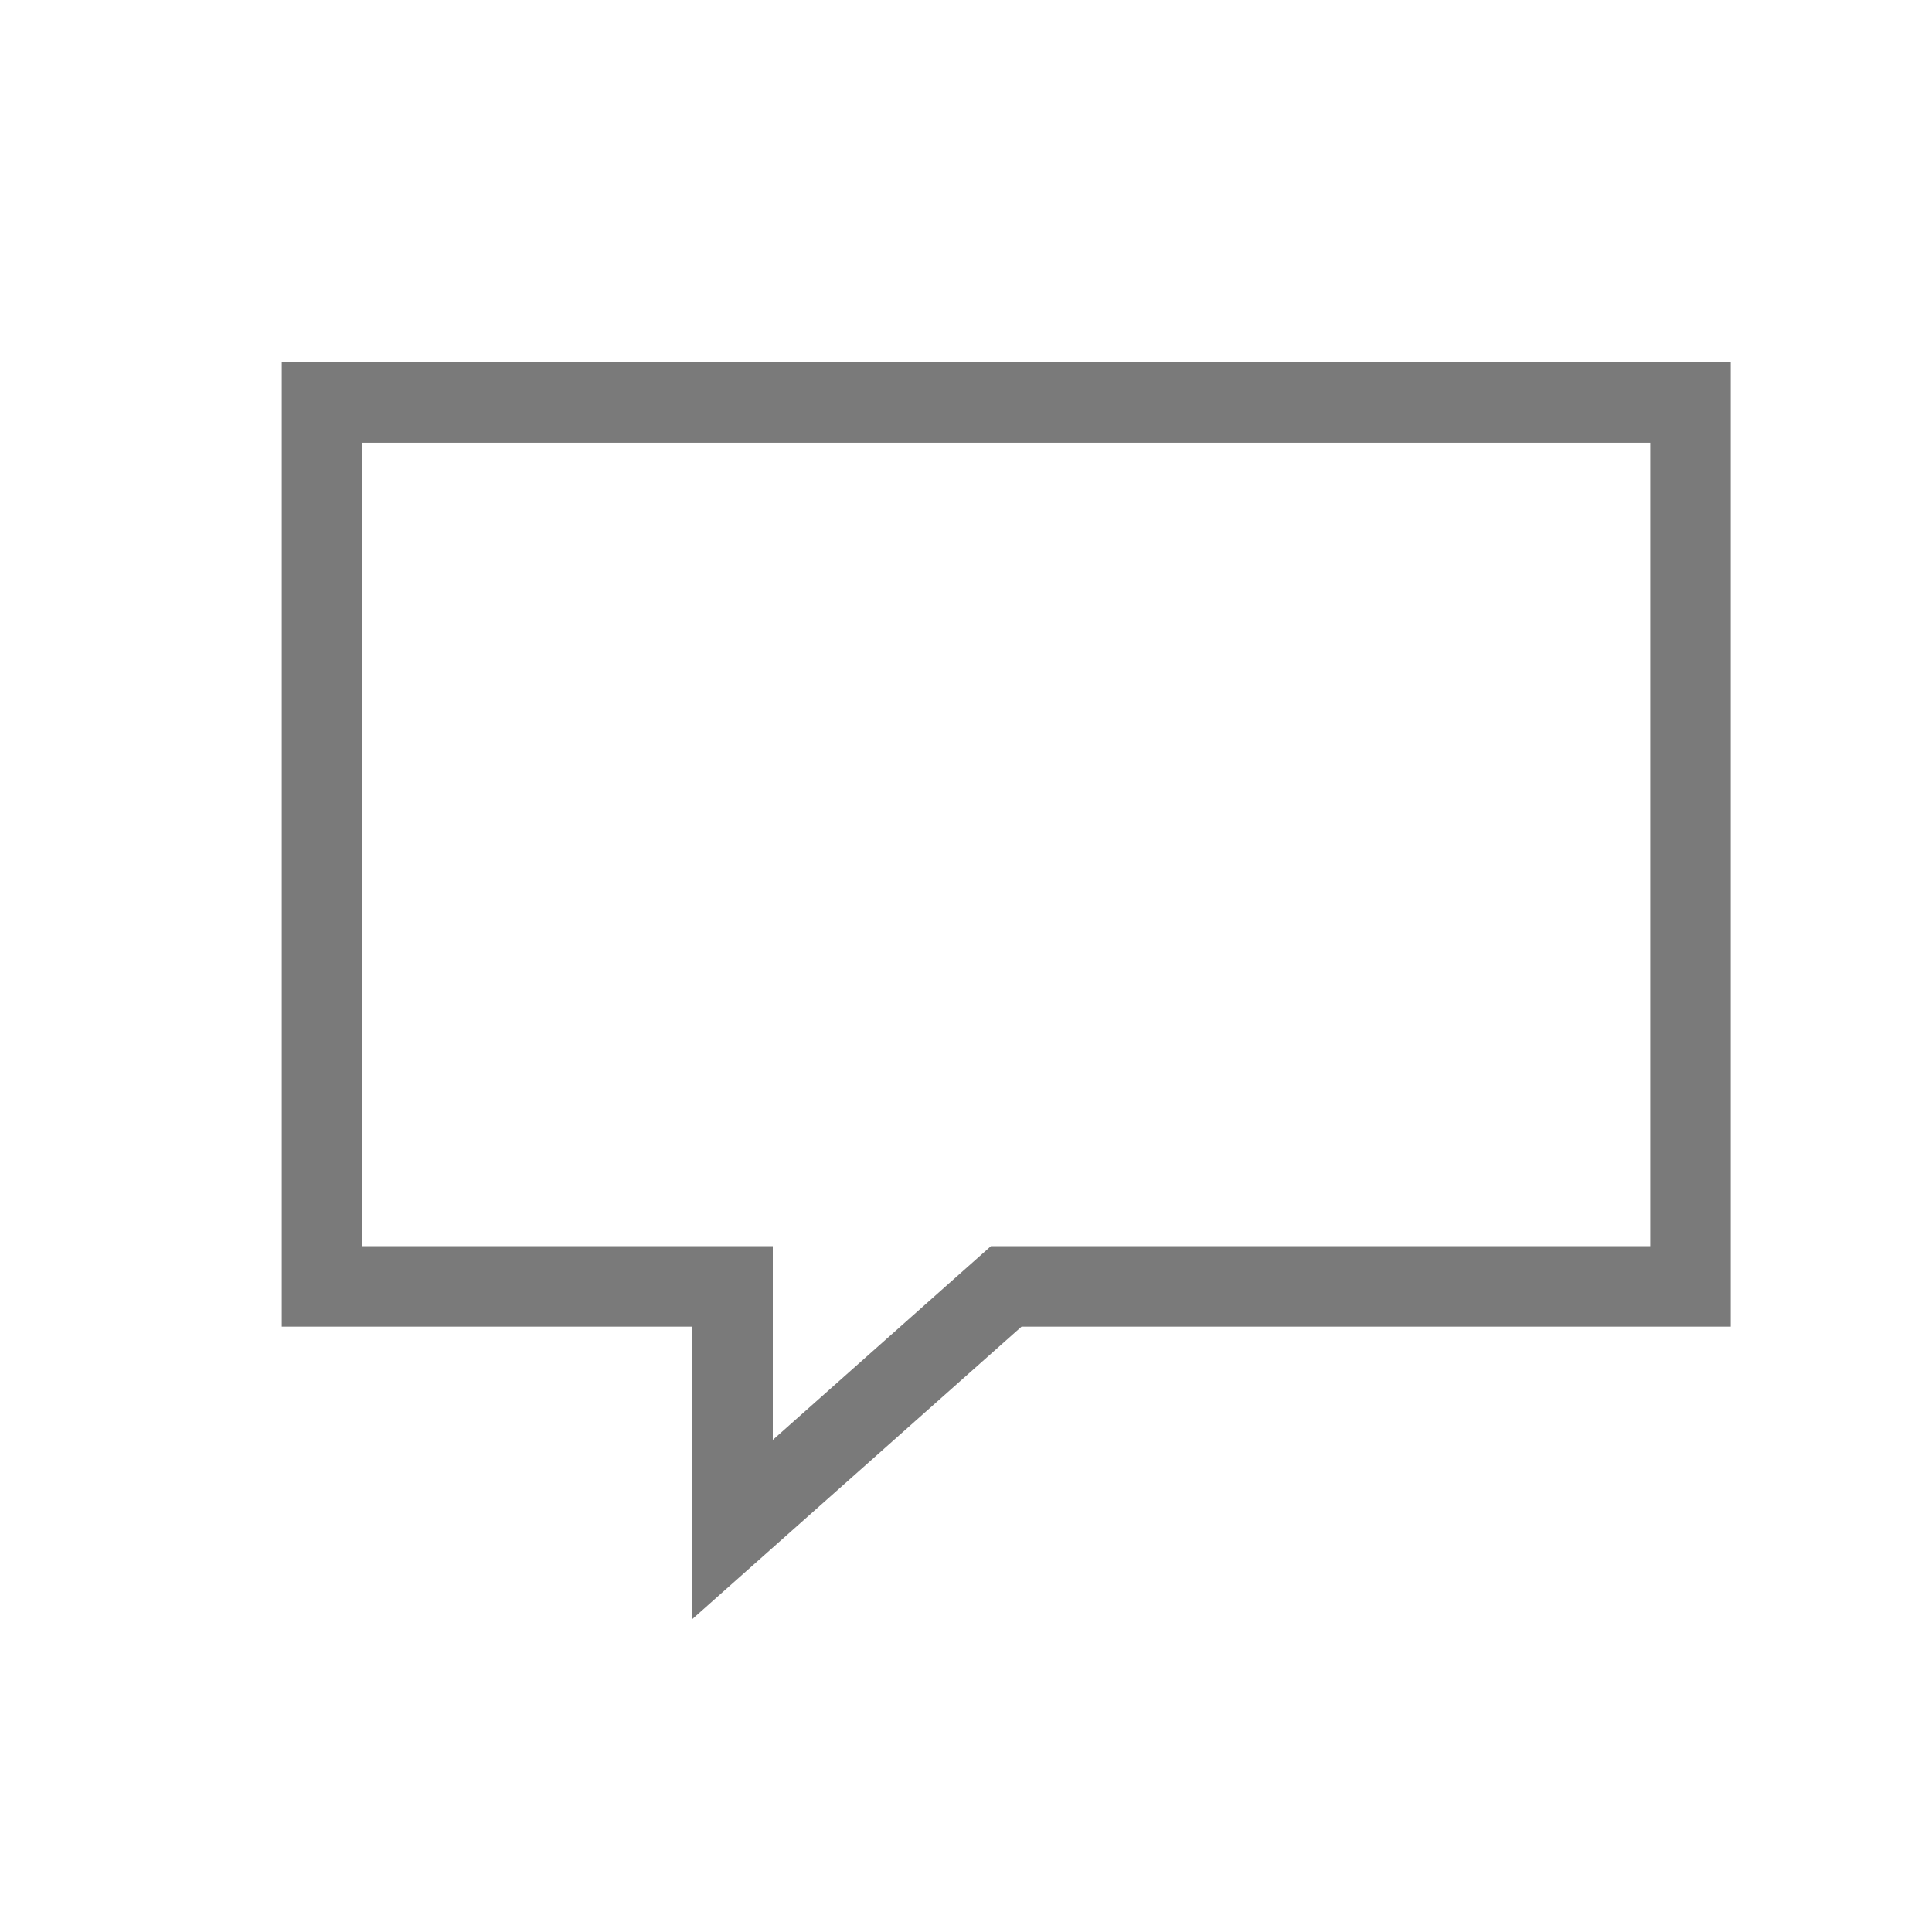 <svg width="24" height="24" viewBox="0 0 24 24" fill="none" xmlns="http://www.w3.org/2000/svg">
<path d="M4 5V15.98H9.1V19L12.5 15.98H21V5H4Z" stroke="#7A7A7A" strokeMiterlimit="10" strokeLinecap="round" strokeLinejoin="round"/>
</svg>
